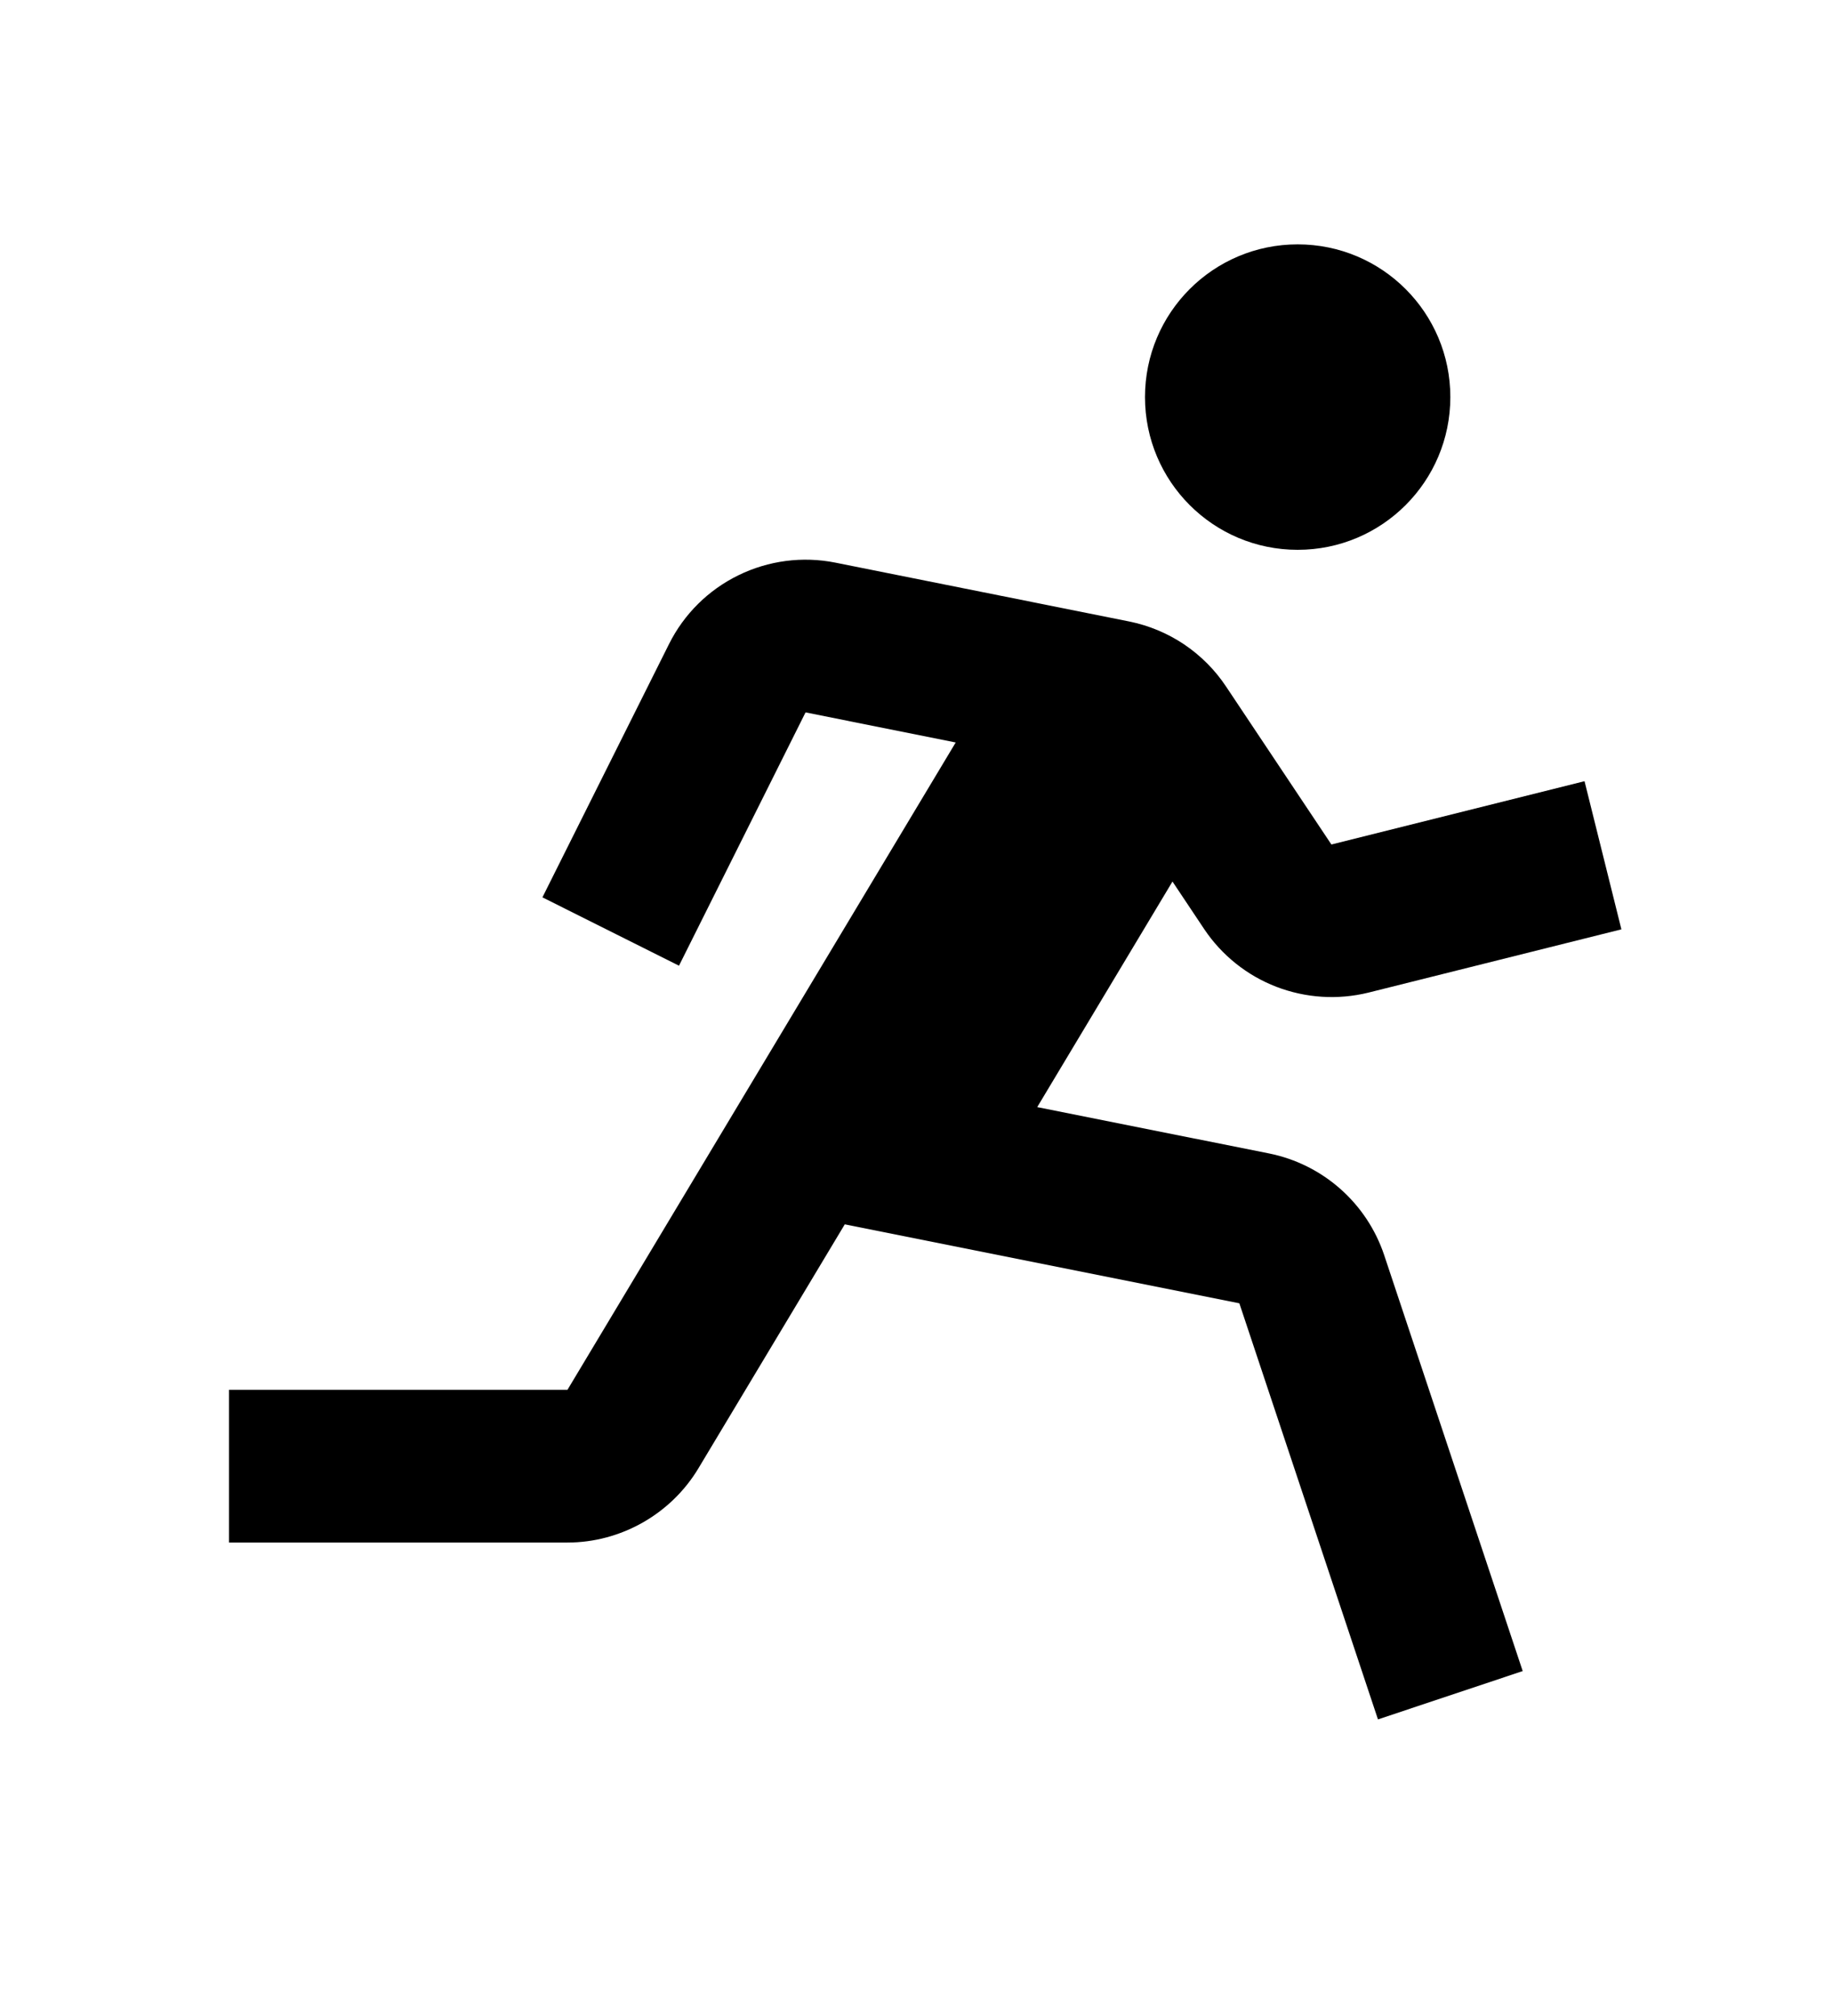 <svg xmlns="http://www.w3.org/2000/svg" width="20" height="22" viewBox="0 0 24 24" fill="none">
  <path d="M17 6C18.105 6 19 5.105 19 4C19 2.895 18.105 2 17 2C15.895 2 15 2.895 15 4C15 5.105 15.895 6 17 6Z" fill="current"/>
  <path d="M15.777 10.969C16.007 11.311 16.336 11.574 16.72 11.722C17.105 11.87 17.525 11.897 17.925 11.799L21.241 10.97L20.758 9.03L17.442 9.859L16.063 7.792C15.918 7.573 15.73 7.385 15.512 7.238C15.294 7.092 15.049 6.99 14.791 6.938L10.945 6.168C10.515 6.082 10.068 6.14 9.674 6.333C9.28 6.525 8.96 6.842 8.764 7.235L7.106 10.551L8.895 11.446L10.553 8.129L12.52 8.523L7.434 17H3V19H7.434C8.132 19 8.789 18.628 9.149 18.029L11.067 14.833L16.236 15.867L18.052 21.316L19.948 20.683L18.133 15.235C18.021 14.901 17.823 14.602 17.558 14.368C17.294 14.135 16.973 13.975 16.627 13.905L13.588 13.298L15.36 10.344L15.777 10.969Z" fill="current"/>
</svg>